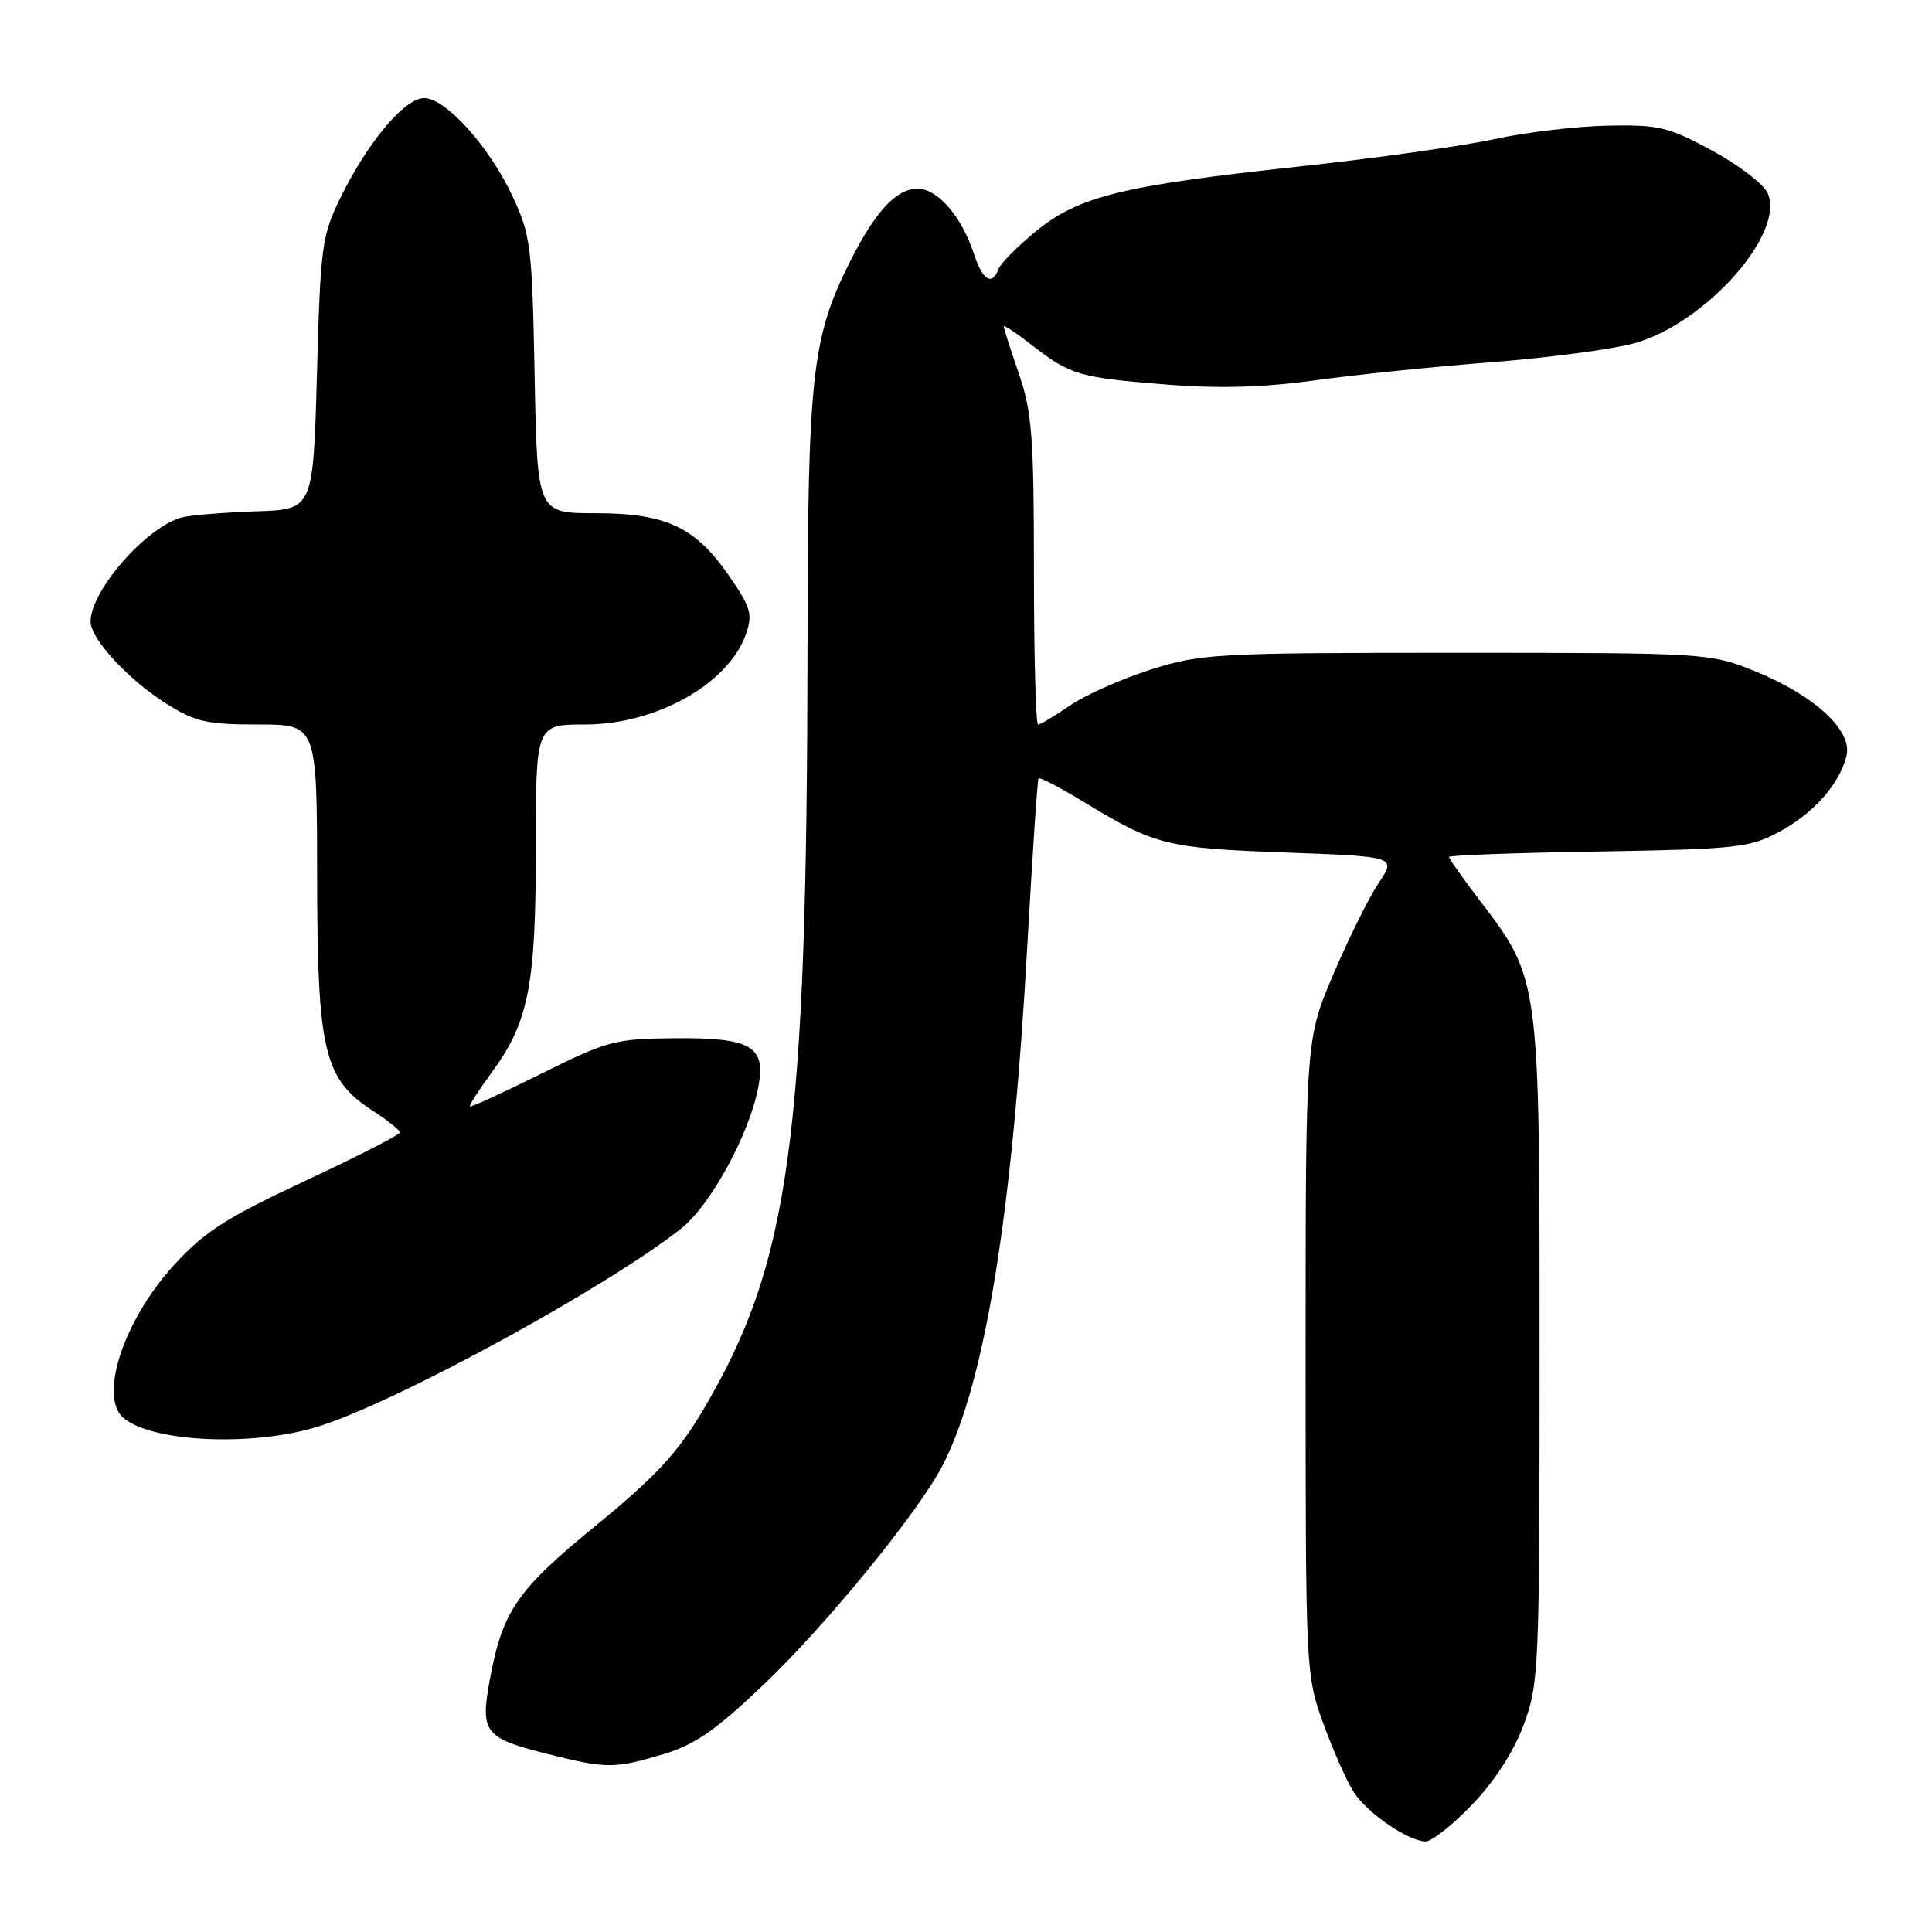 <?xml version="1.0" encoding="UTF-8" standalone="no"?>
<!DOCTYPE svg PUBLIC "-//W3C//DTD SVG 1.1//EN" "http://www.w3.org/Graphics/SVG/1.1/DTD/svg11.dtd" >
<svg xmlns="http://www.w3.org/2000/svg" xmlns:xlink="http://www.w3.org/1999/xlink" version="1.1" viewBox="0 0 256 256">
 <g >
 <path fill="currentColor"
d=" M 195.06 239.13 C 197.99 236.09 200.56 232.12 201.88 228.59 C 203.92 223.13 204.00 221.30 204.00 179.00 C 204.00 129.39 204.06 129.81 196.01 119.23 C 193.80 116.33 192.00 113.78 192.00 113.55 C 192.00 113.33 200.89 113.00 211.75 112.83 C 229.90 112.53 231.84 112.32 235.66 110.28 C 240.29 107.80 243.72 103.95 244.67 100.17 C 245.52 96.81 240.40 92.10 232.41 88.88 C 226.59 86.54 225.96 86.50 193.00 86.50 C 161.17 86.50 159.15 86.61 152.50 88.72 C 148.65 89.94 143.84 92.08 141.80 93.47 C 139.77 94.86 137.86 96.00 137.55 96.00 C 137.25 96.00 137.00 86.85 137.00 75.66 C 137.00 57.92 136.74 54.57 135.00 49.50 C 133.90 46.30 133.00 43.49 133.00 43.26 C 133.00 43.02 134.69 44.14 136.75 45.75 C 141.82 49.69 142.97 50.03 154.50 50.95 C 161.50 51.51 167.44 51.34 174.31 50.39 C 179.70 49.64 190.28 48.56 197.81 47.98 C 205.34 47.39 213.81 46.26 216.64 45.46 C 226.06 42.80 236.62 30.85 234.22 25.58 C 233.67 24.38 230.36 21.85 226.86 19.95 C 221.10 16.82 219.80 16.51 213.00 16.65 C 208.88 16.73 202.12 17.53 198.00 18.44 C 193.88 19.34 182.18 20.98 172.00 22.08 C 148.68 24.59 142.90 26.02 137.24 30.66 C 134.82 32.65 132.60 34.88 132.31 35.64 C 131.43 37.93 130.21 37.17 129.02 33.56 C 127.41 28.67 124.23 25.00 121.60 25.00 C 118.76 25.00 115.95 28.04 112.60 34.73 C 107.58 44.77 107.03 49.71 107.00 85.50 C 106.93 150.97 104.67 167.48 93.10 186.94 C 89.81 192.49 86.84 195.69 79.04 202.07 C 68.47 210.71 66.59 213.44 64.91 222.53 C 63.61 229.57 64.17 230.30 72.48 232.39 C 80.42 234.38 81.35 234.38 87.89 232.44 C 92.06 231.20 94.83 229.28 101.22 223.19 C 109.61 215.19 121.86 200.16 124.97 194.04 C 130.56 183.06 134.15 160.85 136.15 124.86 C 136.81 113.11 137.46 103.34 137.61 103.14 C 137.76 102.95 140.51 104.38 143.73 106.34 C 153.05 112.00 154.58 112.38 170.27 112.96 C 185.03 113.50 185.03 113.50 182.68 117.00 C 181.39 118.92 178.69 124.37 176.67 129.11 C 173.00 137.72 173.00 137.72 173.00 179.81 C 173.00 221.57 173.02 221.96 175.36 228.42 C 176.67 232.01 178.49 236.10 179.42 237.52 C 181.26 240.32 186.64 243.99 188.93 244.00 C 189.72 244.00 192.48 241.81 195.06 239.13 Z  M 42.14 189.03 C 52.43 185.85 80.31 170.64 90.23 162.81 C 94.18 159.69 99.34 150.21 100.50 143.94 C 101.48 138.60 99.52 137.48 89.34 137.57 C 81.50 137.64 80.44 137.93 71.76 142.25 C 66.67 144.78 62.40 146.74 62.27 146.60 C 62.14 146.47 63.42 144.47 65.12 142.15 C 70.05 135.45 71.00 130.63 71.00 112.34 C 71.00 96.00 71.00 96.00 77.54 96.00 C 86.95 96.00 96.55 90.60 98.85 84.01 C 99.75 81.41 99.49 80.48 96.66 76.38 C 92.15 69.82 88.28 68.00 78.86 68.00 C 71.19 68.00 71.19 68.00 70.84 49.75 C 70.51 32.63 70.33 31.16 67.91 26.00 C 64.83 19.41 59.06 13.00 56.20 13.00 C 53.64 13.00 48.81 18.72 45.21 26.00 C 42.64 31.21 42.47 32.45 42.00 49.50 C 41.50 67.50 41.50 67.50 34.00 67.75 C 29.88 67.89 25.50 68.24 24.27 68.52 C 19.62 69.58 12.00 78.19 12.00 82.37 C 12.00 84.63 16.95 90.01 21.93 93.17 C 25.85 95.65 27.35 96.00 34.20 96.00 C 42.00 96.00 42.00 96.00 42.02 116.25 C 42.05 139.34 42.92 142.98 49.41 147.19 C 51.37 148.46 52.98 149.75 52.99 150.05 C 52.99 150.36 47.36 153.24 40.46 156.46 C 29.99 161.35 27.11 163.19 23.06 167.62 C 16.37 174.94 13.03 185.12 16.39 187.91 C 20.26 191.12 33.54 191.70 42.14 189.03 Z "/>
</g>
</svg>